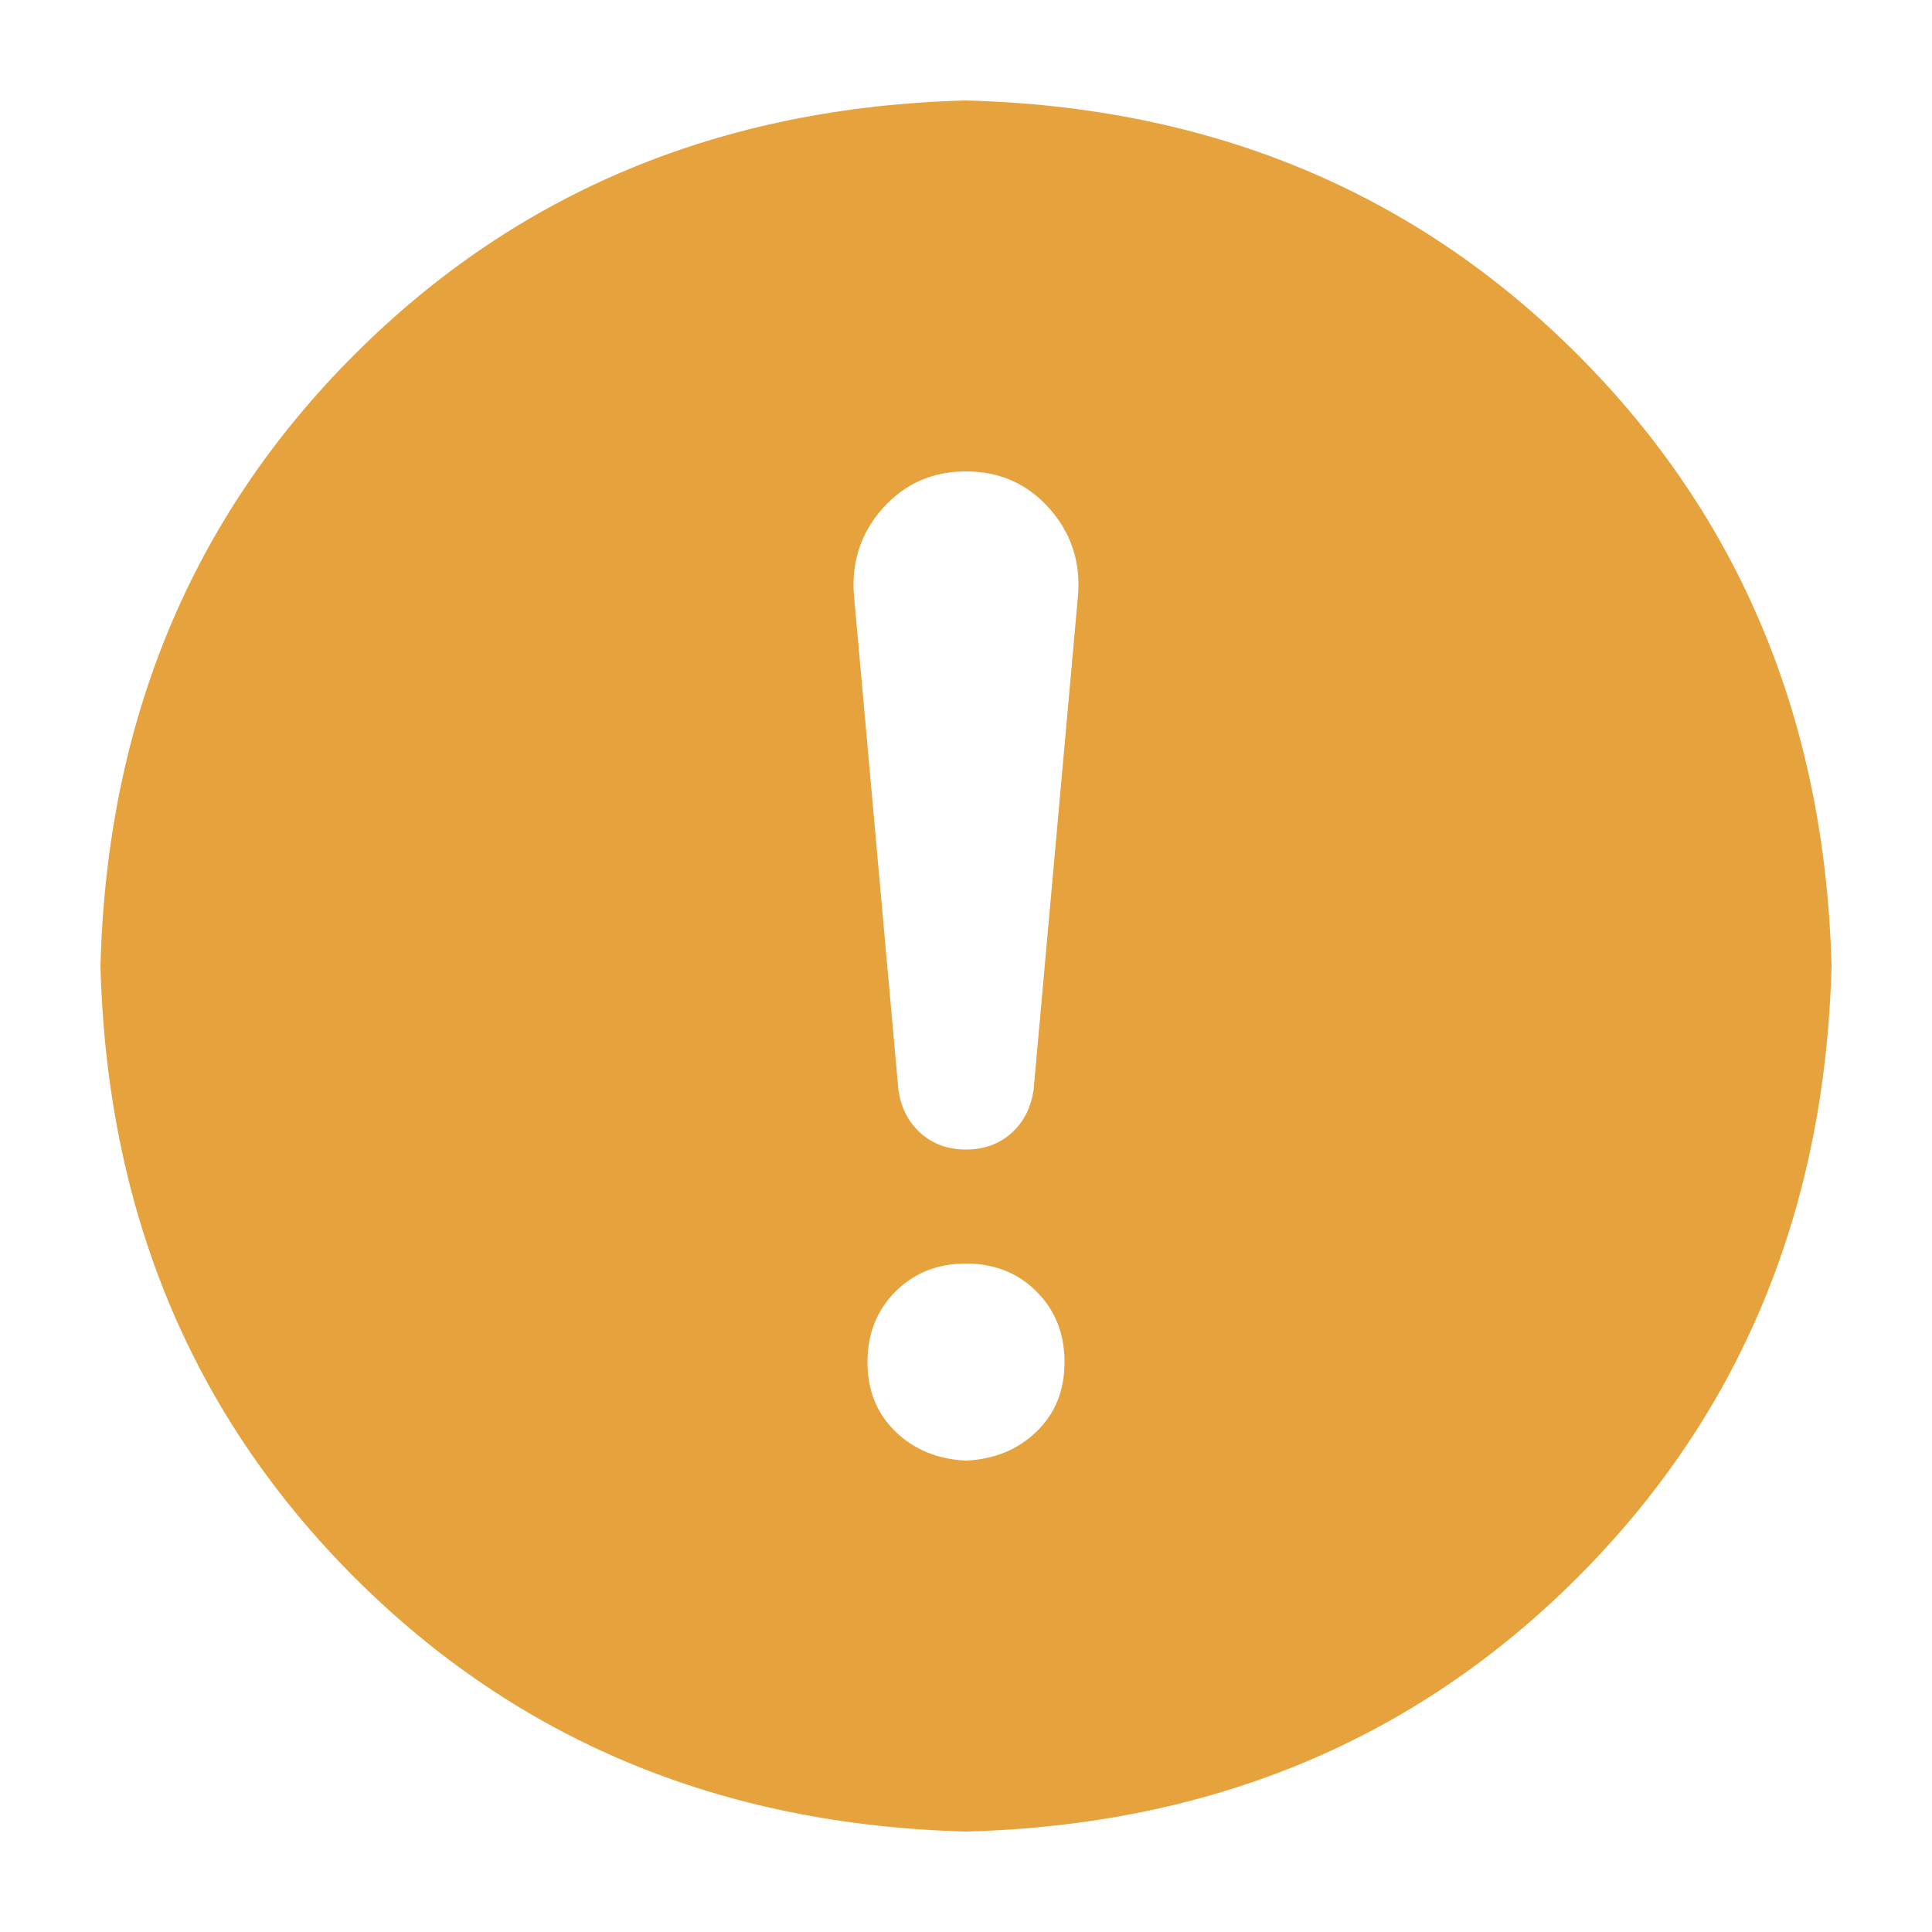 <?xml version="1.0" standalone="no"?><!DOCTYPE svg PUBLIC "-//W3C//DTD SVG 1.1//EN" "http://www.w3.org/Graphics/SVG/1.1/DTD/svg11.dtd"><svg t="1676339805739" class="icon" viewBox="0 0 1024 1024" version="1.1" xmlns="http://www.w3.org/2000/svg" p-id="7245" xmlns:xlink="http://www.w3.org/1999/xlink" width="128" height="128"><path d="M512 53.248c129.707 3.413 237.739 48.299 324.096 134.656S967.339 382.293 970.752 512c-3.413 129.707-48.299 237.739-134.656 324.096S641.707 967.339 512 970.752c-129.707-3.413-237.739-48.299-324.096-134.656S56.661 641.707 53.248 512c3.413-129.707 48.299-237.739 134.656-324.096S382.293 56.661 512 53.248z m0 196.608c-17.749 0-32.427 6.485-44.032 19.456-11.605 12.971-16.725 28.331-15.36 46.08l23.552 262.144c1.365 9.557 5.291 17.237 11.776 23.04 6.485 5.803 14.507 8.704 24.064 8.704s17.579-2.901 24.064-8.704c6.485-5.803 10.411-13.483 11.776-23.04l23.552-262.144c1.365-17.749-3.755-33.109-15.36-46.08-11.605-12.971-26.283-19.456-44.032-19.456z m0 524.288c15.019-0.683 27.477-5.803 37.376-15.36 9.899-9.557 14.848-21.845 14.848-36.864 0-15.019-4.949-27.477-14.848-37.376-9.899-9.899-22.357-14.848-37.376-14.848-15.019 0-27.477 4.949-37.376 14.848-9.899 9.899-14.848 22.357-14.848 37.376 0 15.019 4.949 27.307 14.848 36.864 9.899 9.557 22.357 14.677 37.376 15.36z" p-id="7246" fill="#e6a23c"></path></svg>